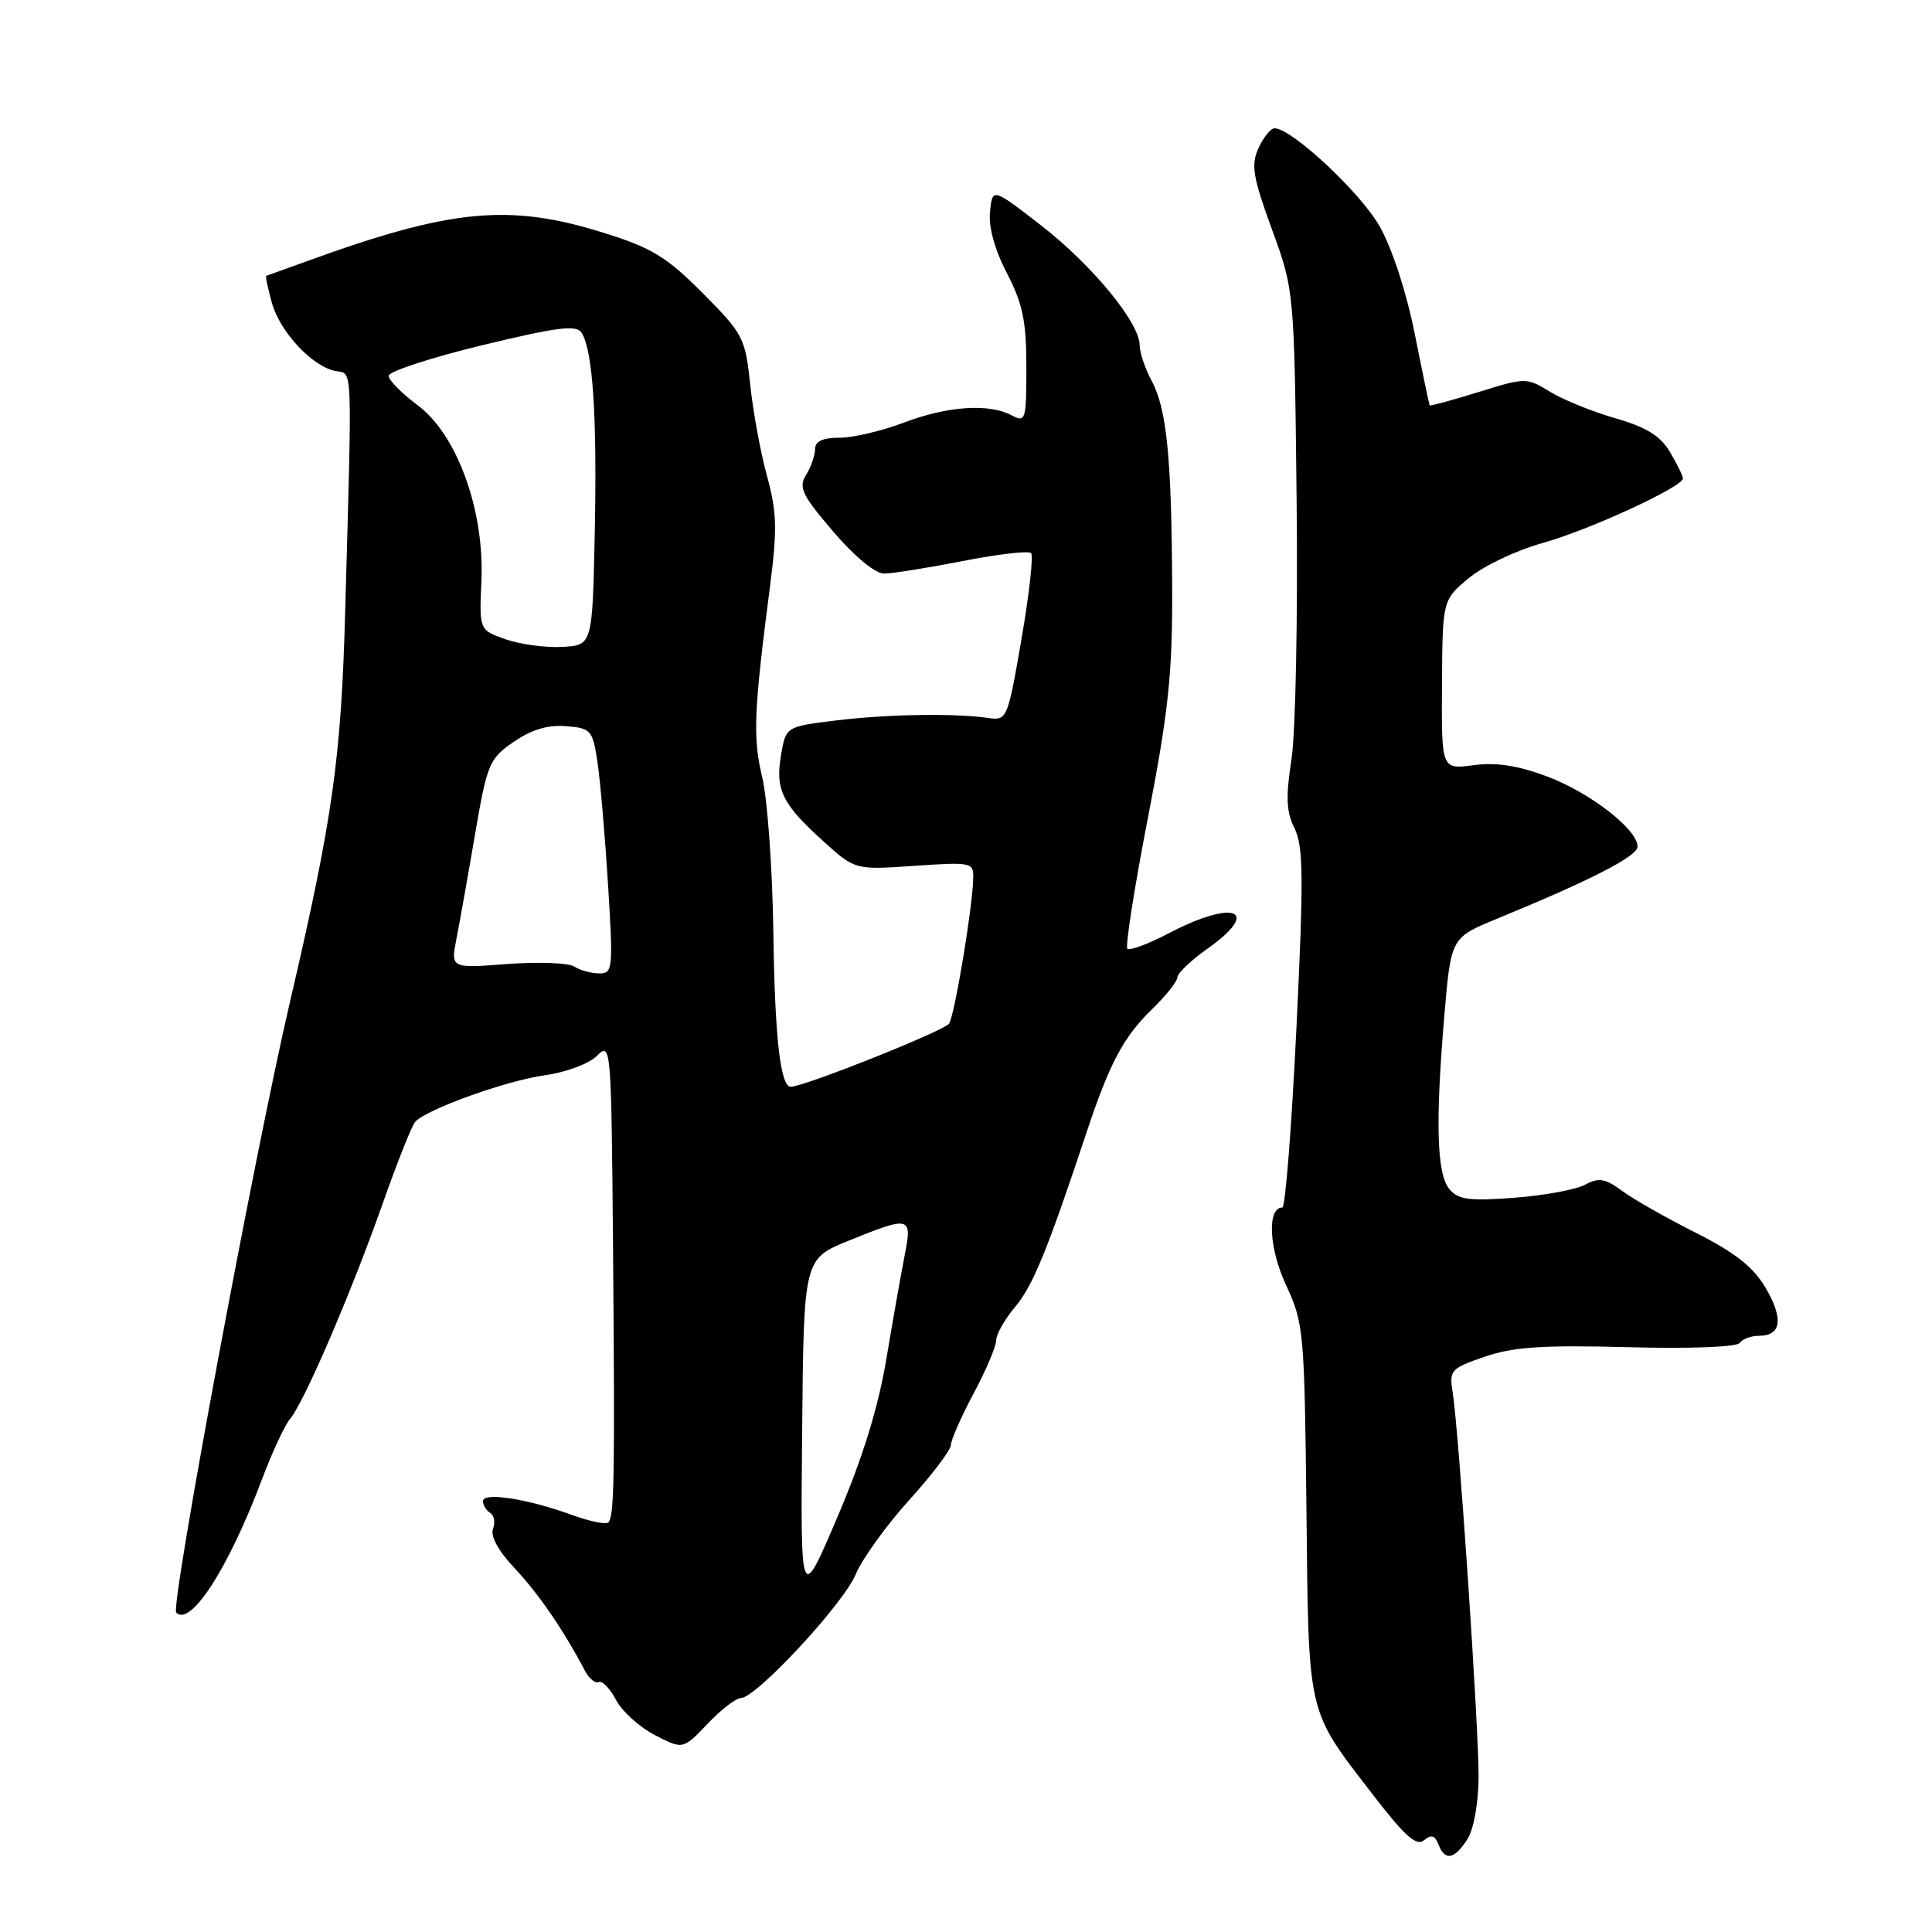 <?xml version="1.0" encoding="UTF-8" standalone="no"?>
<!DOCTYPE svg PUBLIC "-//W3C//DTD SVG 1.1//EN" "http://www.w3.org/Graphics/SVG/1.1/DTD/svg11.dtd" >
<svg xmlns="http://www.w3.org/2000/svg" xmlns:xlink="http://www.w3.org/1999/xlink" version="1.1" viewBox="0 0 256 256">
 <g >
 <path fill="currentColor"
d=" M 194.41 243.75 C 195.27 242.44 195.89 239.00 195.92 235.50 C 195.96 229.05 193.30 189.49 192.48 184.45 C 192.01 181.57 192.25 181.31 196.74 179.77 C 200.52 178.47 204.43 178.21 215.73 178.51 C 224.01 178.73 230.19 178.49 230.53 177.94 C 230.86 177.43 232.01 177.00 233.09 177.00 C 236.06 177.00 236.35 174.71 233.92 170.59 C 232.32 167.88 229.86 165.95 224.69 163.34 C 220.81 161.39 216.42 158.90 214.94 157.80 C 212.69 156.14 211.87 156.00 210.03 156.98 C 208.81 157.64 204.59 158.41 200.64 158.71 C 194.65 159.16 193.22 158.97 192.04 157.55 C 190.37 155.53 190.18 148.69 191.40 134.37 C 192.27 124.24 192.27 124.24 198.38 121.73 C 210.77 116.64 216.96 113.47 216.98 112.19 C 217.02 109.93 210.73 105.04 205.01 102.89 C 201.12 101.43 198.25 100.99 195.25 101.39 C 191.00 101.96 191.00 101.96 191.07 90.73 C 191.14 79.50 191.14 79.50 194.63 76.60 C 196.55 75.00 200.92 72.92 204.34 71.97 C 210.50 70.27 223.00 64.51 223.00 63.39 C 223.00 63.07 222.23 61.51 221.29 59.91 C 220.02 57.76 218.17 56.61 214.04 55.42 C 210.99 54.54 207.09 52.96 205.37 51.90 C 202.28 50.01 202.15 50.01 195.91 51.95 C 192.43 53.03 189.52 53.82 189.44 53.71 C 189.37 53.59 188.47 49.31 187.45 44.18 C 186.34 38.64 184.45 32.86 182.78 29.94 C 180.22 25.46 171.14 17.00 168.89 17.00 C 168.38 17.00 167.42 18.18 166.76 19.62 C 165.74 21.87 166.00 23.41 168.53 30.37 C 171.50 38.50 171.50 38.50 171.81 66.37 C 171.98 81.71 171.67 97.11 171.13 100.61 C 170.35 105.61 170.44 107.57 171.53 109.76 C 172.71 112.12 172.75 116.31 171.78 136.28 C 171.15 149.33 170.31 160.00 169.92 160.00 C 167.88 160.00 168.13 165.41 170.40 170.26 C 172.75 175.31 172.85 176.40 173.11 200.00 C 173.41 227.65 173.11 226.35 181.84 237.71 C 186.10 243.26 187.68 244.68 188.68 243.85 C 189.64 243.05 190.14 243.19 190.60 244.39 C 191.45 246.61 192.69 246.41 194.41 243.75 Z  M 98.17 225.00 C 100.18 225.00 111.75 212.54 113.39 208.60 C 114.25 206.55 117.44 202.12 120.48 198.76 C 123.51 195.41 126.00 192.12 126.00 191.47 C 126.00 190.82 127.35 187.75 129.00 184.66 C 130.65 181.57 132.00 178.39 132.00 177.60 C 132.00 176.80 133.13 174.81 134.51 173.17 C 136.87 170.36 138.76 165.74 143.99 150.00 C 147.04 140.84 148.86 137.41 152.66 133.72 C 154.49 131.95 155.99 130.05 156.01 129.50 C 156.03 128.95 157.83 127.23 160.02 125.69 C 167.21 120.60 163.56 119.12 154.94 123.63 C 152.18 125.07 149.68 126.01 149.38 125.71 C 149.09 125.42 150.31 117.60 152.11 108.34 C 154.83 94.27 155.36 89.28 155.32 78.00 C 155.25 60.72 154.61 54.23 152.62 50.50 C 151.73 48.85 151.01 46.71 151.01 45.74 C 151.00 42.75 144.72 35.12 137.95 29.87 C 131.50 24.87 131.50 24.87 131.18 28.07 C 130.97 30.07 131.81 33.11 133.43 36.22 C 135.52 40.25 136.00 42.58 136.00 48.63 C 136.00 55.68 135.90 56.02 134.07 55.04 C 131.07 53.43 125.54 53.80 119.76 56.00 C 116.87 57.10 113.04 58.00 111.25 58.00 C 109.02 58.00 108.00 58.47 108.00 59.51 C 108.00 60.35 107.46 61.88 106.81 62.93 C 105.78 64.58 106.27 65.60 110.39 70.42 C 113.22 73.73 115.96 76.00 117.15 76.00 C 118.24 76.00 122.94 75.25 127.58 74.34 C 132.22 73.43 136.29 72.95 136.62 73.29 C 136.95 73.62 136.38 78.75 135.35 84.69 C 133.53 95.24 133.43 95.49 130.99 95.14 C 126.52 94.49 117.64 94.63 110.81 95.46 C 104.13 96.28 104.13 96.28 103.49 100.06 C 102.71 104.65 103.64 106.54 109.10 111.47 C 113.30 115.27 113.30 115.27 121.15 114.73 C 128.70 114.21 129.00 114.27 128.96 116.34 C 128.88 120.19 126.51 134.47 125.76 135.63 C 125.15 136.58 106.54 144.00 104.78 144.00 C 103.40 144.00 102.66 137.40 102.47 123.37 C 102.35 115.05 101.69 105.88 101.00 103.00 C 99.74 97.73 99.87 94.35 102.04 77.61 C 103.00 70.14 102.94 67.83 101.64 63.11 C 100.79 60.03 99.79 54.58 99.41 51.00 C 98.76 44.78 98.49 44.25 93.12 38.85 C 88.34 34.04 86.38 32.85 80.00 30.85 C 67.45 26.92 59.76 27.66 40.50 34.67 C 37.75 35.67 35.40 36.51 35.28 36.55 C 35.15 36.58 35.49 38.19 36.02 40.11 C 37.09 43.99 41.41 48.61 44.50 49.17 C 46.75 49.58 46.67 47.56 45.74 81.00 C 45.20 100.58 44.10 108.38 38.41 132.81 C 33.73 152.89 22.56 212.89 23.35 213.68 C 25.26 215.59 30.30 207.76 34.69 196.07 C 36.05 192.46 37.74 188.82 38.44 188.00 C 40.28 185.86 46.57 171.22 50.70 159.50 C 52.64 154.00 54.58 149.11 55.03 148.63 C 56.58 146.96 67.16 143.17 72.17 142.48 C 75.01 142.09 78.05 140.95 79.11 139.89 C 80.96 138.04 81.00 138.52 81.23 165.25 C 81.48 196.01 81.40 200.94 80.60 201.73 C 80.30 202.04 78.12 201.59 75.77 200.73 C 69.92 198.60 64.00 197.68 64.00 198.90 C 64.00 199.44 64.43 200.15 64.96 200.47 C 65.48 200.80 65.65 201.76 65.32 202.60 C 64.96 203.55 66.07 205.56 68.21 207.82 C 71.33 211.12 74.67 215.99 77.50 221.37 C 78.05 222.42 78.88 223.10 79.34 222.89 C 79.80 222.67 80.83 223.73 81.62 225.24 C 82.41 226.75 84.73 228.85 86.78 229.91 C 90.50 231.83 90.50 231.83 93.75 228.42 C 95.53 226.54 97.53 225.00 98.17 225.00 Z  M 106.29 189.66 C 106.50 166.82 106.50 166.82 112.42 164.41 C 120.59 161.09 120.90 161.16 119.89 166.25 C 119.43 168.59 118.33 174.78 117.46 180.00 C 116.37 186.51 114.33 193.12 110.97 201.00 C 106.07 212.50 106.07 212.50 106.29 189.66 Z  M 76.09 128.07 C 75.31 127.58 71.31 127.43 67.20 127.74 C 59.72 128.31 59.72 128.31 60.48 124.40 C 60.90 122.26 62.01 116.04 62.94 110.58 C 64.55 101.19 64.82 100.53 68.07 98.30 C 70.42 96.68 72.60 96.02 75.00 96.22 C 78.32 96.49 78.53 96.73 79.17 101.00 C 79.54 103.47 80.17 110.79 80.57 117.25 C 81.26 128.39 81.20 129.00 79.40 128.98 C 78.36 128.98 76.86 128.57 76.09 128.07 Z  M 67.00 84.71 C 63.50 83.48 63.50 83.48 63.79 76.99 C 64.21 67.62 60.55 57.54 55.32 53.68 C 53.22 52.12 51.50 50.38 51.50 49.80 C 51.50 49.22 57.07 47.40 63.87 45.75 C 74.03 43.30 76.39 43.01 77.08 44.12 C 78.56 46.52 79.12 55.11 78.81 70.50 C 78.50 85.50 78.50 85.50 74.50 85.72 C 72.30 85.84 68.92 85.38 67.00 84.71 Z "/>
</g>
</svg>